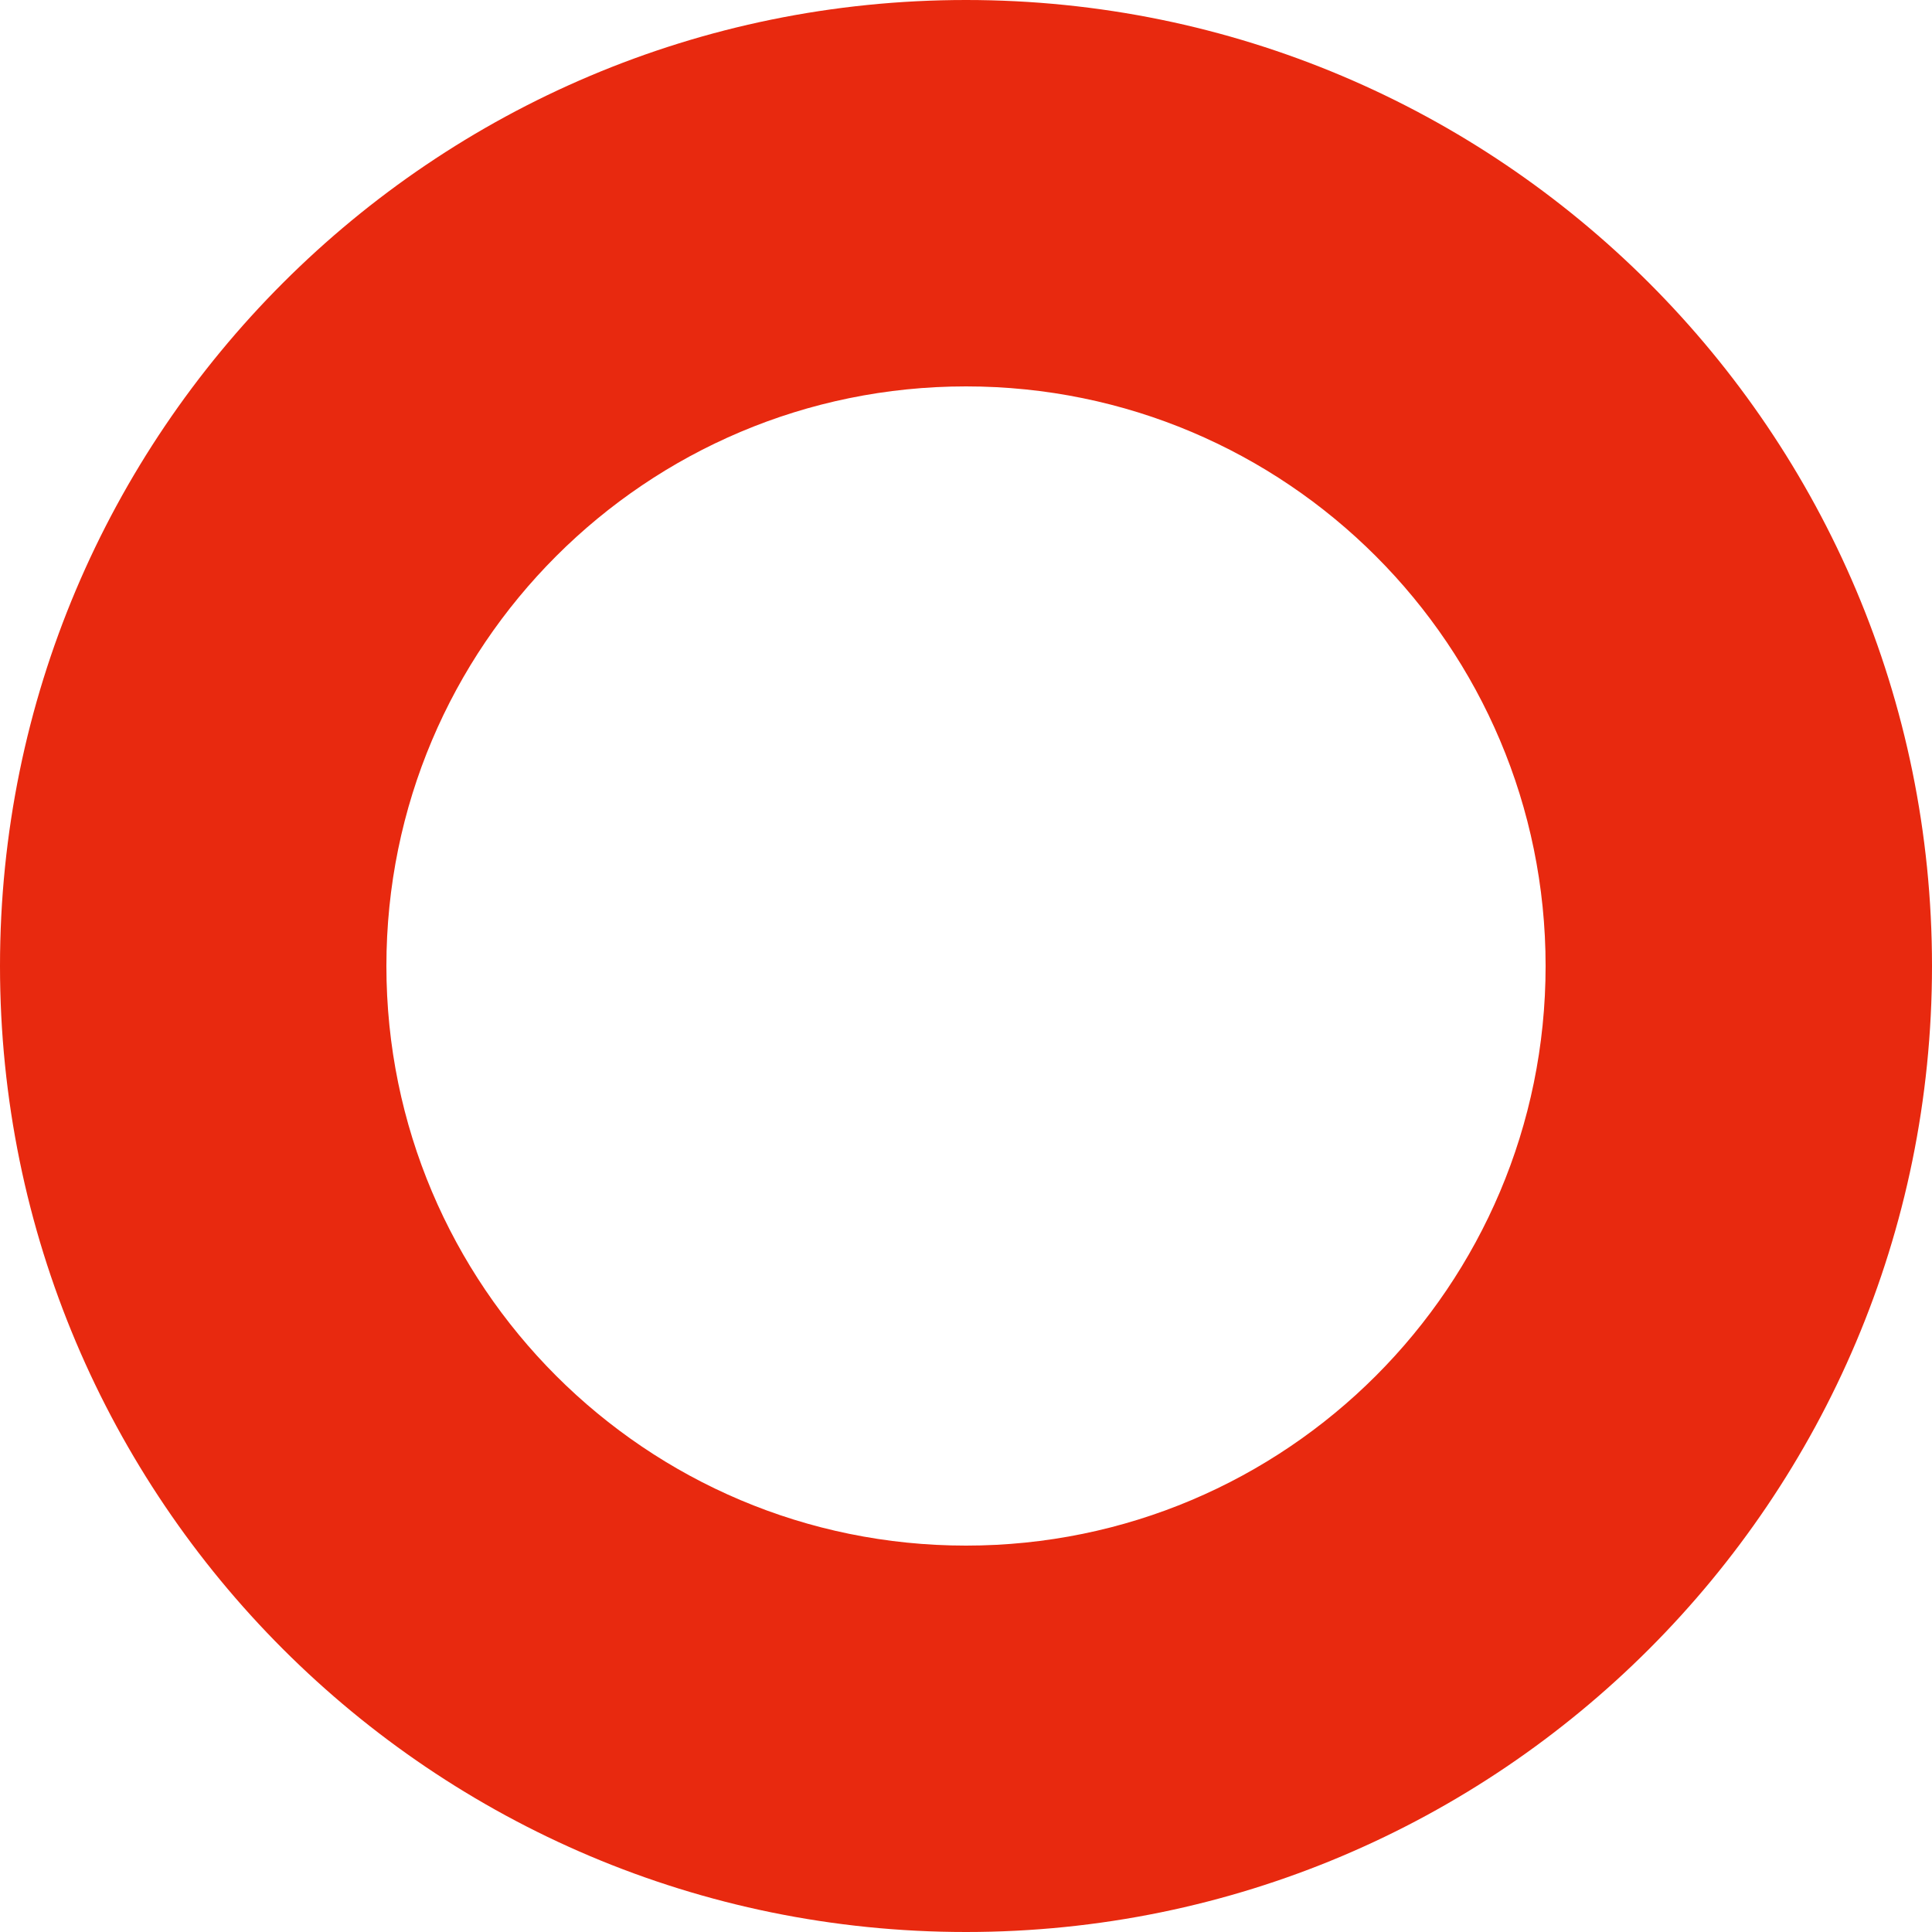 <svg width="86" height="86" viewBox="0 0 86 86" fill="none" xmlns="http://www.w3.org/2000/svg">
<path d="M86 43C86 66.748 66.748 86 43 86C19.252 86 0 66.748 0 43C0 19.252 19.252 0 43 0C66.748 0 86 19.252 86 43ZM17.2 43C17.2 57.249 28.751 68.8 43 68.8C57.249 68.8 68.8 57.249 68.8 43C68.8 28.751 57.249 17.2 43 17.2C28.751 17.2 17.2 28.751 17.2 43Z" fill="#E8290F"/>
</svg>
